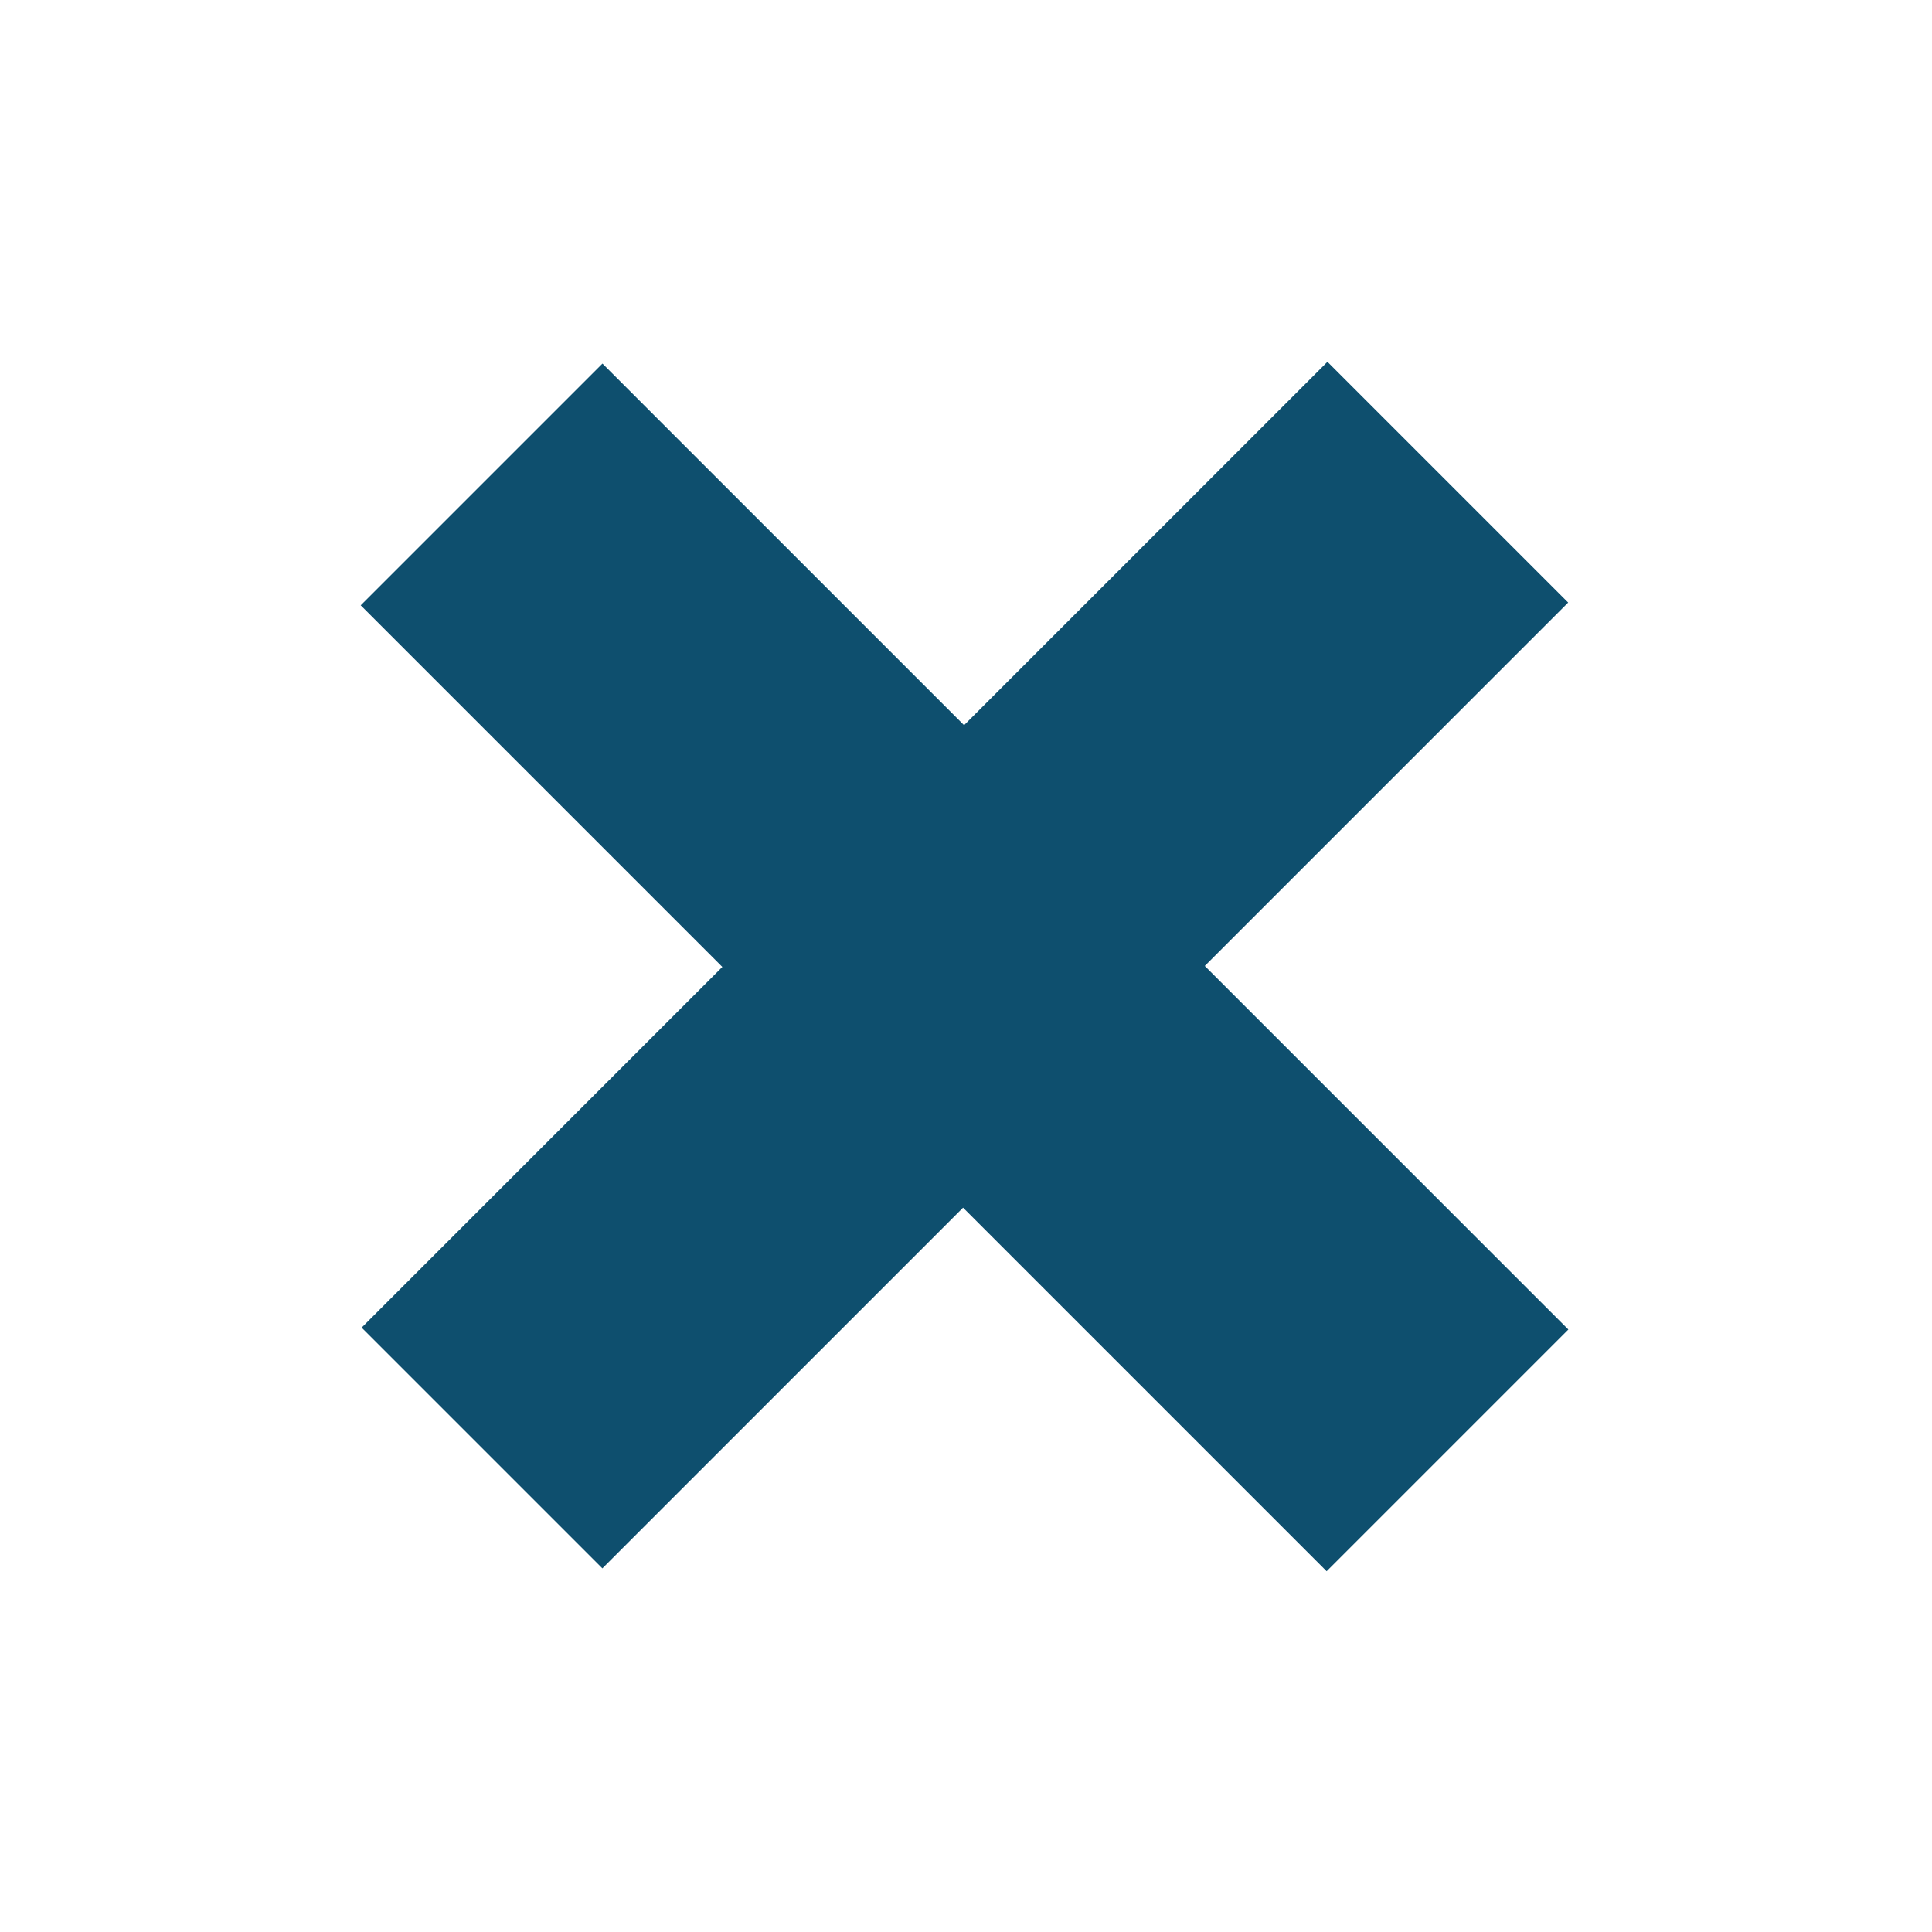 <svg xmlns="http://www.w3.org/2000/svg" width="23.267" height="23.267" viewBox="0 0 23.267 23.267"><defs><style>.a{fill:#0e4f6e;}</style></defs><path class="a" d="M14.211-7.554v6.192H10.094V-7.554H3.951v-4.1h6.143v-6.159h4.117v6.159H20.4v4.1Z" transform="translate(9.802 27.023) rotate(-45)"/></svg>